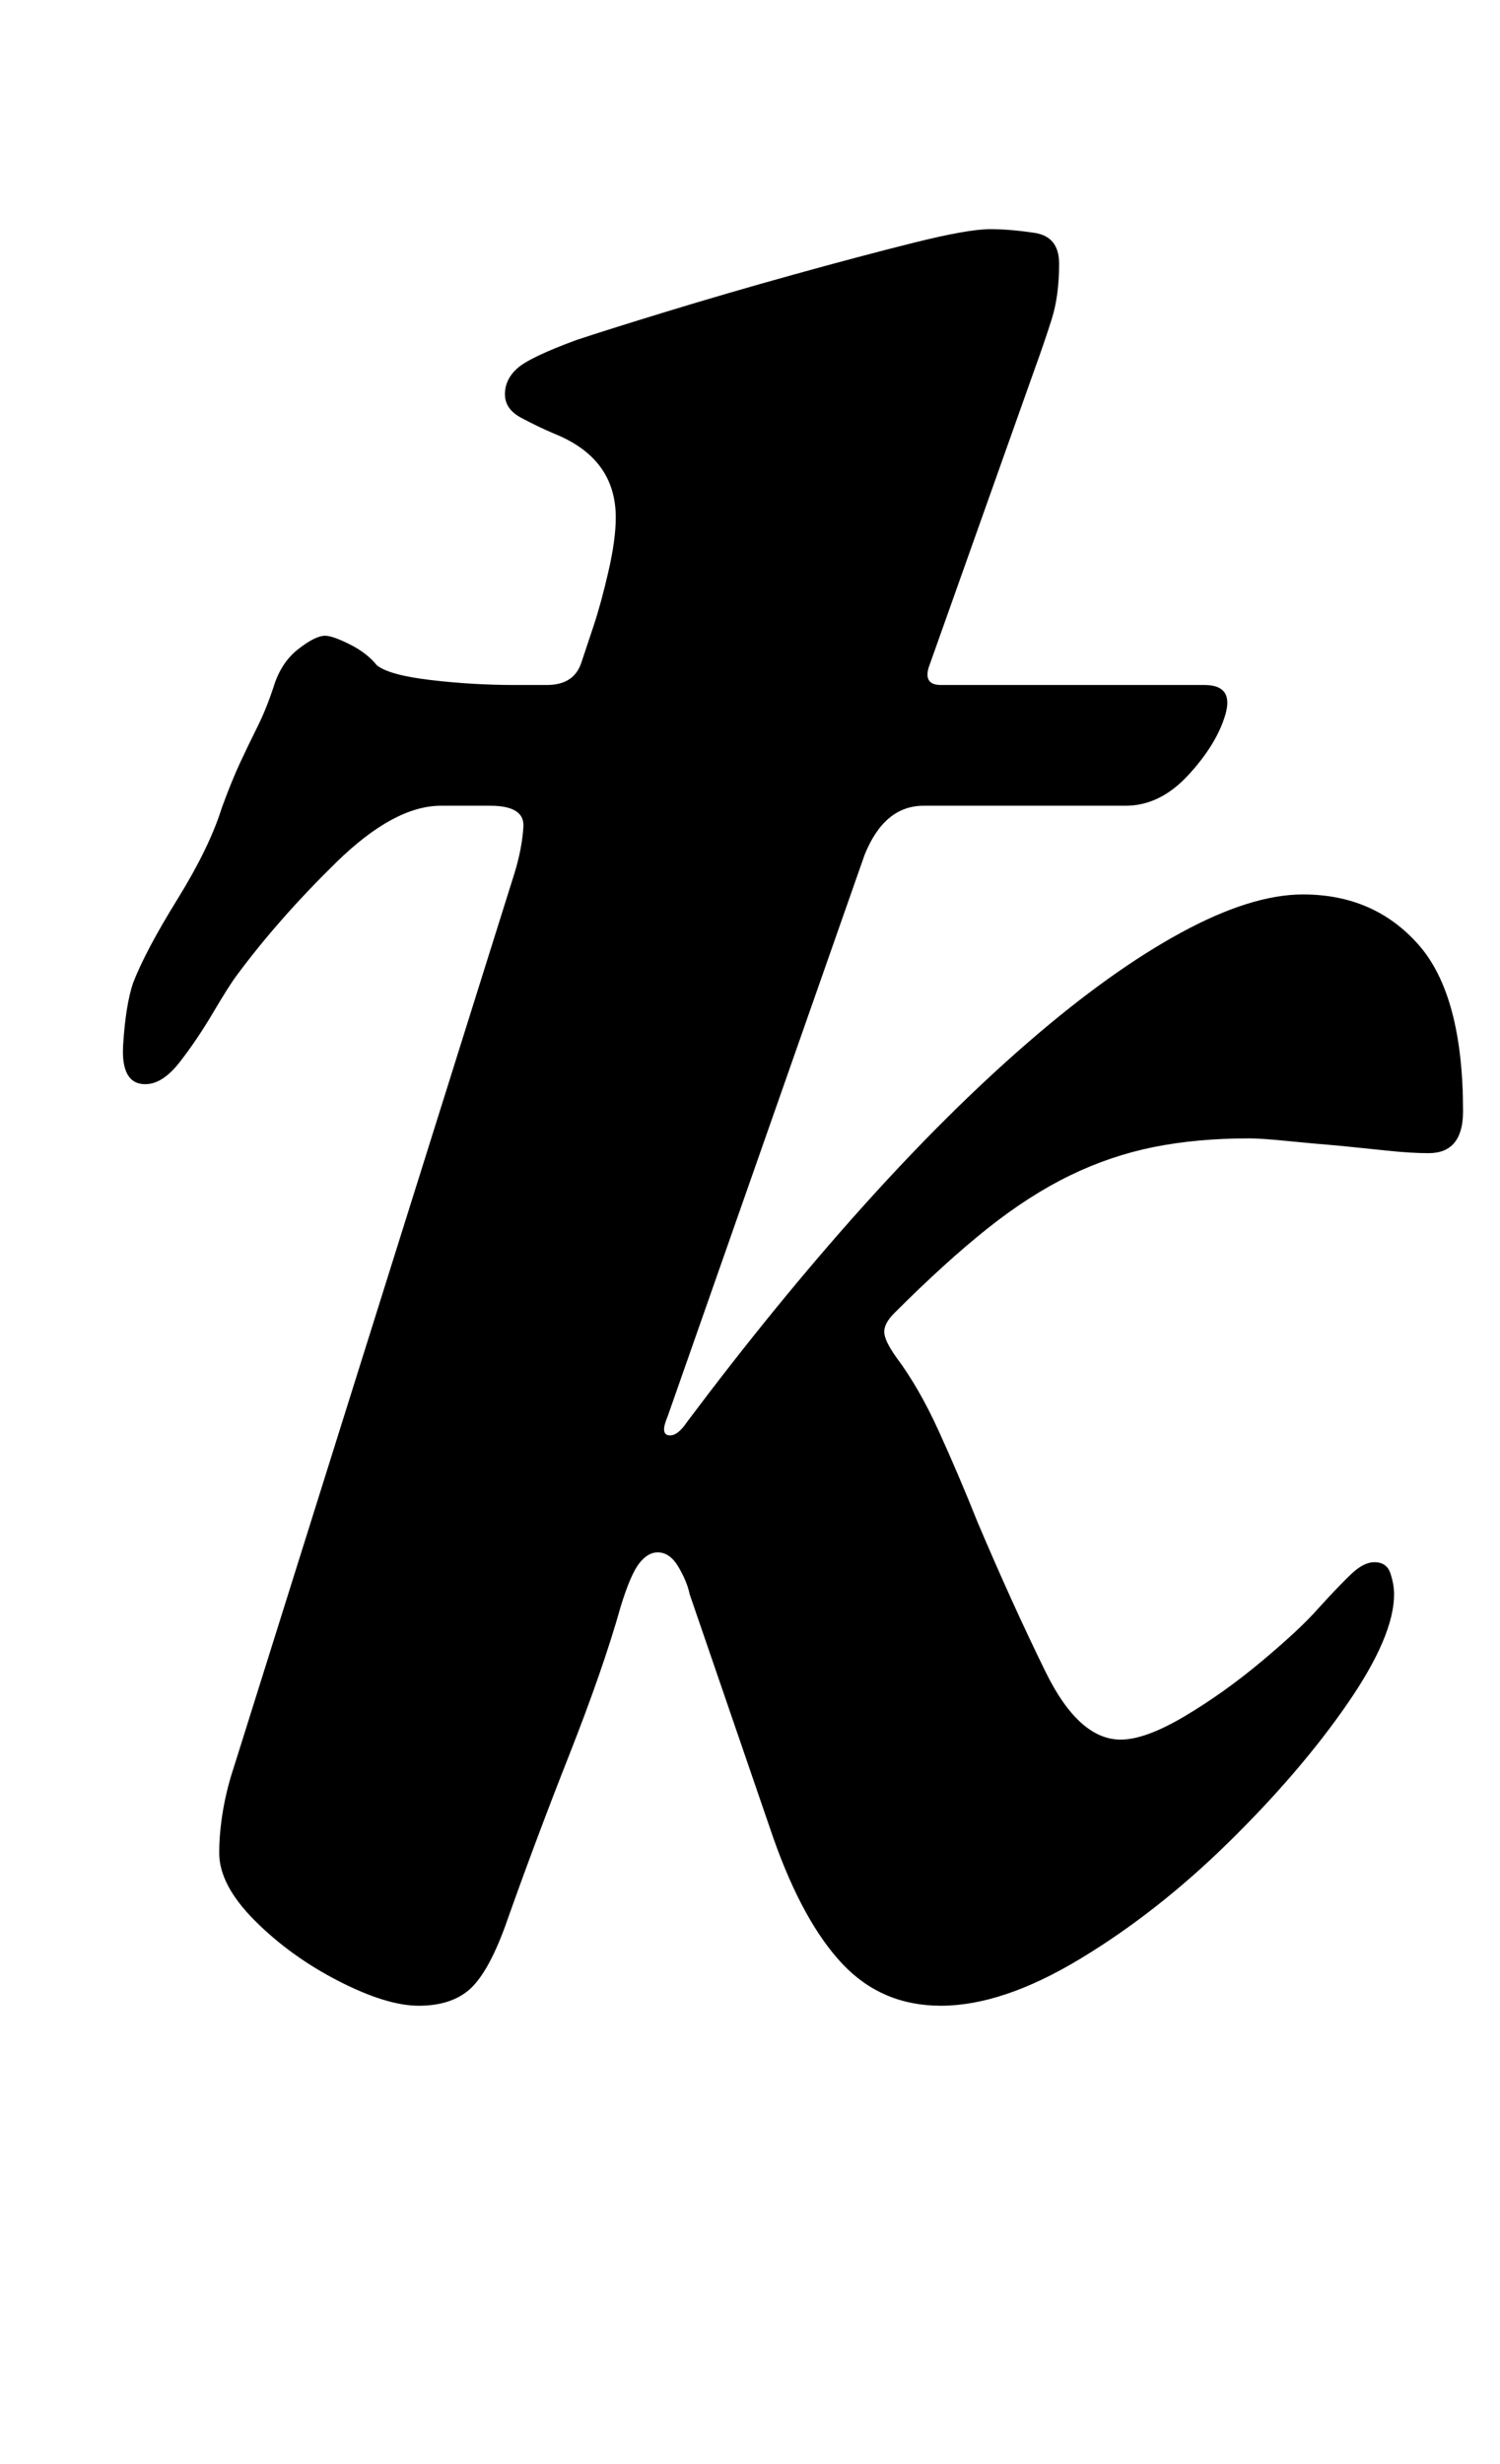<?xml version="1.0" standalone="no"?>
<!DOCTYPE svg PUBLIC "-//W3C//DTD SVG 1.1//EN" "http://www.w3.org/Graphics/SVG/1.1/DTD/svg11.dtd" >
<svg xmlns="http://www.w3.org/2000/svg" xmlns:xlink="http://www.w3.org/1999/xlink" version="1.1" viewBox="-10 0 609 1000">
  <g transform="matrix(1 0 0 -1 0 800)">
   <path fill="currentColor"
d="M160 -14q-13 0 -32.5 10t-34 24.5t-14.5 27.5q0 8 1.5 17t4.5 18l114 363q3 10 3.5 18.5t-13.5 8.5h-20q-19 0 -42.5 -23t-40.5 -46q-3 -4 -9.5 -15t-13.5 -20t-14 -9q-10 0 -9 16t4 25q5 13 18 34t18 37q4 11 7.5 18.5t7 14.5t6.5 16q3 10 10 15.5t11 5.5q3 0 10 -3.5
t11 -8.5q5 -4 22 -6t34 -2h13q11 0 14 9l5 15q3 9 6 22t3 22q0 24 -25 34q-7 3 -13.5 6.5t-6.5 9.5t5 10.5t24 11.5q12 4 36.5 11.5t51.5 15t49 13t31 5.5q8 0 18 -1.5t10 -12.5q0 -13 -3 -22.5t-7 -20.5l-43 -121q-2 -7 5 -7h107q12 0 8.5 -12t-15 -24.5t-25.5 -12.5h-82
q-16 0 -24 -20l-80 -228q-3 -7 0.5 -7.5t7.5 5.5q36 48 71 87t68 67.5t61.5 44t49.5 15.5q29 0 47 -20.5t18 -67.5q0 -17 -14 -17q-7 0 -16.5 1t-19.5 2q-12 1 -22 2t-15 1q-21 0 -38.5 -3.5t-34 -11.5t-33.5 -21.5t-38 -34.5q-4 -4 -4 -7.5t5 -10.5q9 -12 17 -29.5
t16 -37.5q14 -33 27.5 -60.5t30.5 -27.5q10 0 26 9.5t31.5 22.5t22.5 21q10 11 14.5 15t8.5 4q5 0 6.5 -4.5t1.5 -8.5q0 -17 -19 -44.5t-48 -56t-60.5 -47.5t-56.5 -19q-24 0 -40 17t-28 51l-34 99q-1 5 -4.5 11t-8.5 6q-4 0 -7.5 -4.5t-7.5 -17.5q-7 -25 -21 -60.5
t-26 -69.5q-7 -19 -14.5 -25.5t-20.5 -6.5z" />
  </g>

</svg>
